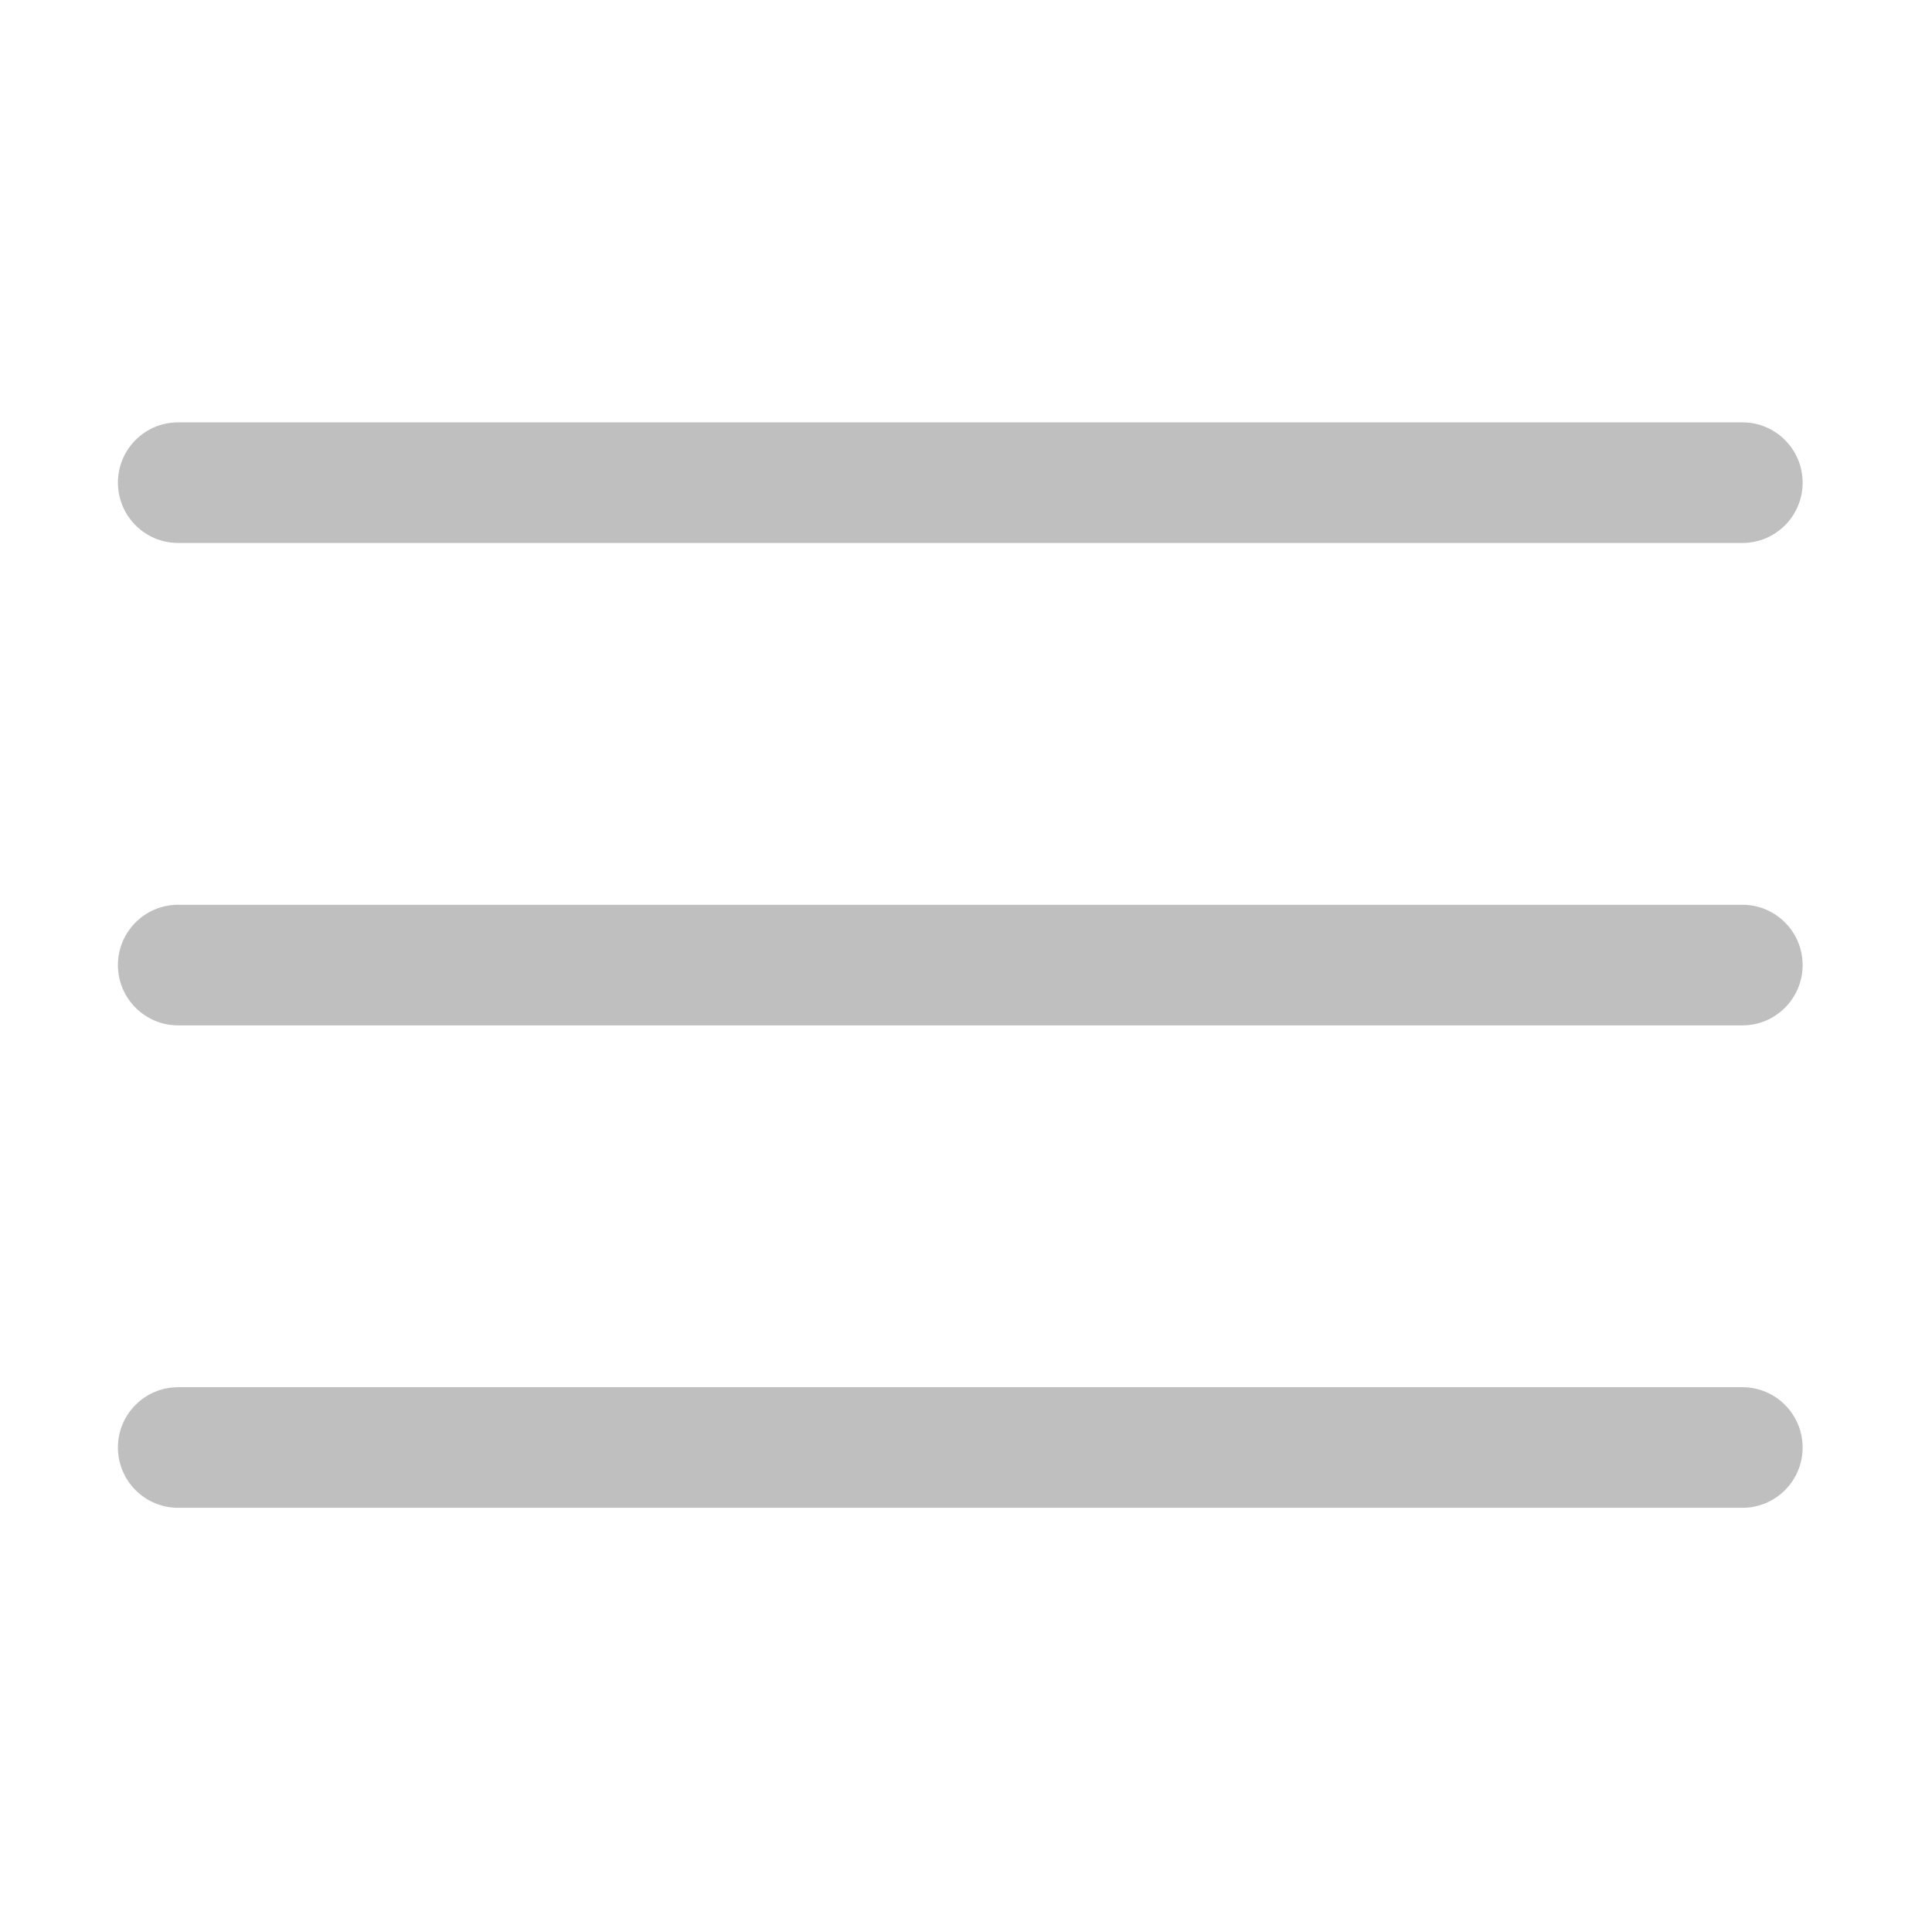 <?xml version="1.0" standalone="no"?><!DOCTYPE svg PUBLIC "-//W3C//DTD SVG 1.1//EN" "http://www.w3.org/Graphics/SVG/1.1/DTD/svg11.dtd"><svg t="1639460245605" class="icon" viewBox="0 0 1024 1024" version="1.1" xmlns="http://www.w3.org/2000/svg" p-id="5220" width="16" height="16" xmlns:xlink="http://www.w3.org/1999/xlink"><defs><style type="text/css"></style></defs><path d="M62.5 255.817c0-17.652 14.296-31.962 31.911-31.962h829.11c17.624 0 31.911 14.346 31.911 31.962 0 17.652-14.296 31.962-31.911 31.962H94.41c-17.624 0-31.912-14.345-31.912-31.962z m0 255.695c0-17.652 14.296-31.962 31.911-31.962h829.11c17.624 0 31.911 14.346 31.911 31.962 0 17.652-14.296 31.962-31.911 31.962H94.41c-17.624 0-31.912-14.346-31.912-31.962z m0 255.694c0-17.652 14.296-31.962 31.911-31.962h829.11c17.624 0 31.911 14.346 31.911 31.962 0 17.652-14.296 31.962-31.911 31.962H94.41c-17.624 0-31.912-14.345-31.912-31.962z" p-id="5221" fill="#bfbfbf"></path></svg>